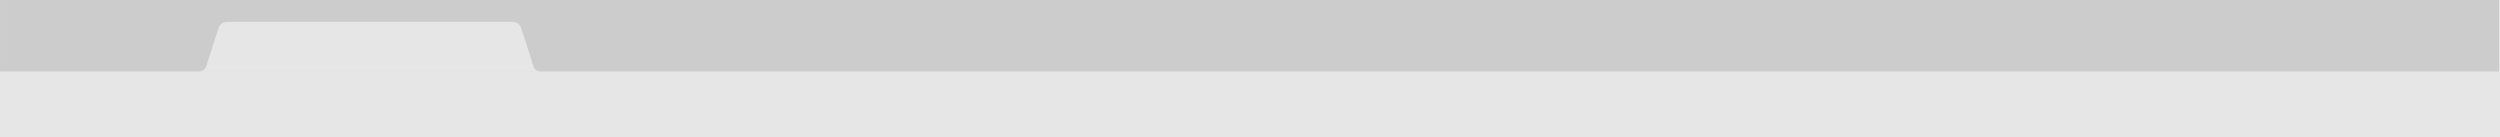 <svg xmlns="http://www.w3.org/2000/svg" width="1001.25" height="55"><defs><clipPath><path d="M0 900h1400V0H0v900z"/></clipPath><clipPath id="a"><path d="M155.38 744.21h9.418v-9.42h-9.42v9.42z"/></clipPath><clipPath id="b"><path d="M170.79 744.21h9.42v-9.42h-9.42v9.42z"/></clipPath><clipPath id="c"><path d="M186.202 744.21h9.42v-9.42h-9.42v9.42z"/></clipPath></defs><g><path d="M.008 0v28.75h1001.055V0z" fill="#ccc"/><path d="M22.247 15.625c0 3.25-2.635 5.886-5.886 5.886-3.25 0-5.885-2.634-5.885-5.885 0-3.25 2.634-5.886 5.886-5.886 3.252 0 5.887 2.634 5.887 5.885" fill="#e74c3c" clip-path="url(#a)" opacity=".71"/><path d="M41.51 15.625c0 3.25-2.634 5.886-5.885 5.886-3.25 0-5.886-2.634-5.886-5.885 0-3.25 2.634-5.886 5.885-5.886 3.25 0 5.886 2.634 5.886 5.885" fill="#f1c40f" clip-path="url(#b)" opacity=".71"/><path d="M60.776 15.625c0 3.25-2.635 5.886-5.886 5.886-3.25 0-5.886-2.634-5.886-5.885 0-3.25 2.635-5.886 5.886-5.886 3.25 0 5.886 2.634 5.886 5.885" fill="#2ecc71" clip-path="url(#c)" opacity=".71"/><path d="M208.75 11.304c-.495-1.486-1.68-2.553-3.75-2.553H91.25c-2.07 0-3.255 1.12-3.75 2.554l-5 15.534c-.43 1.248-2.5 1.913-2.5 1.913h136.25s-2.07-.547-2.5-1.912l-5-15.534z" fill="#e6e6e6"/><path d="M1001.25 55H0V28.75h1001.25V55z" fill="#e6e6e6"/></g></svg>